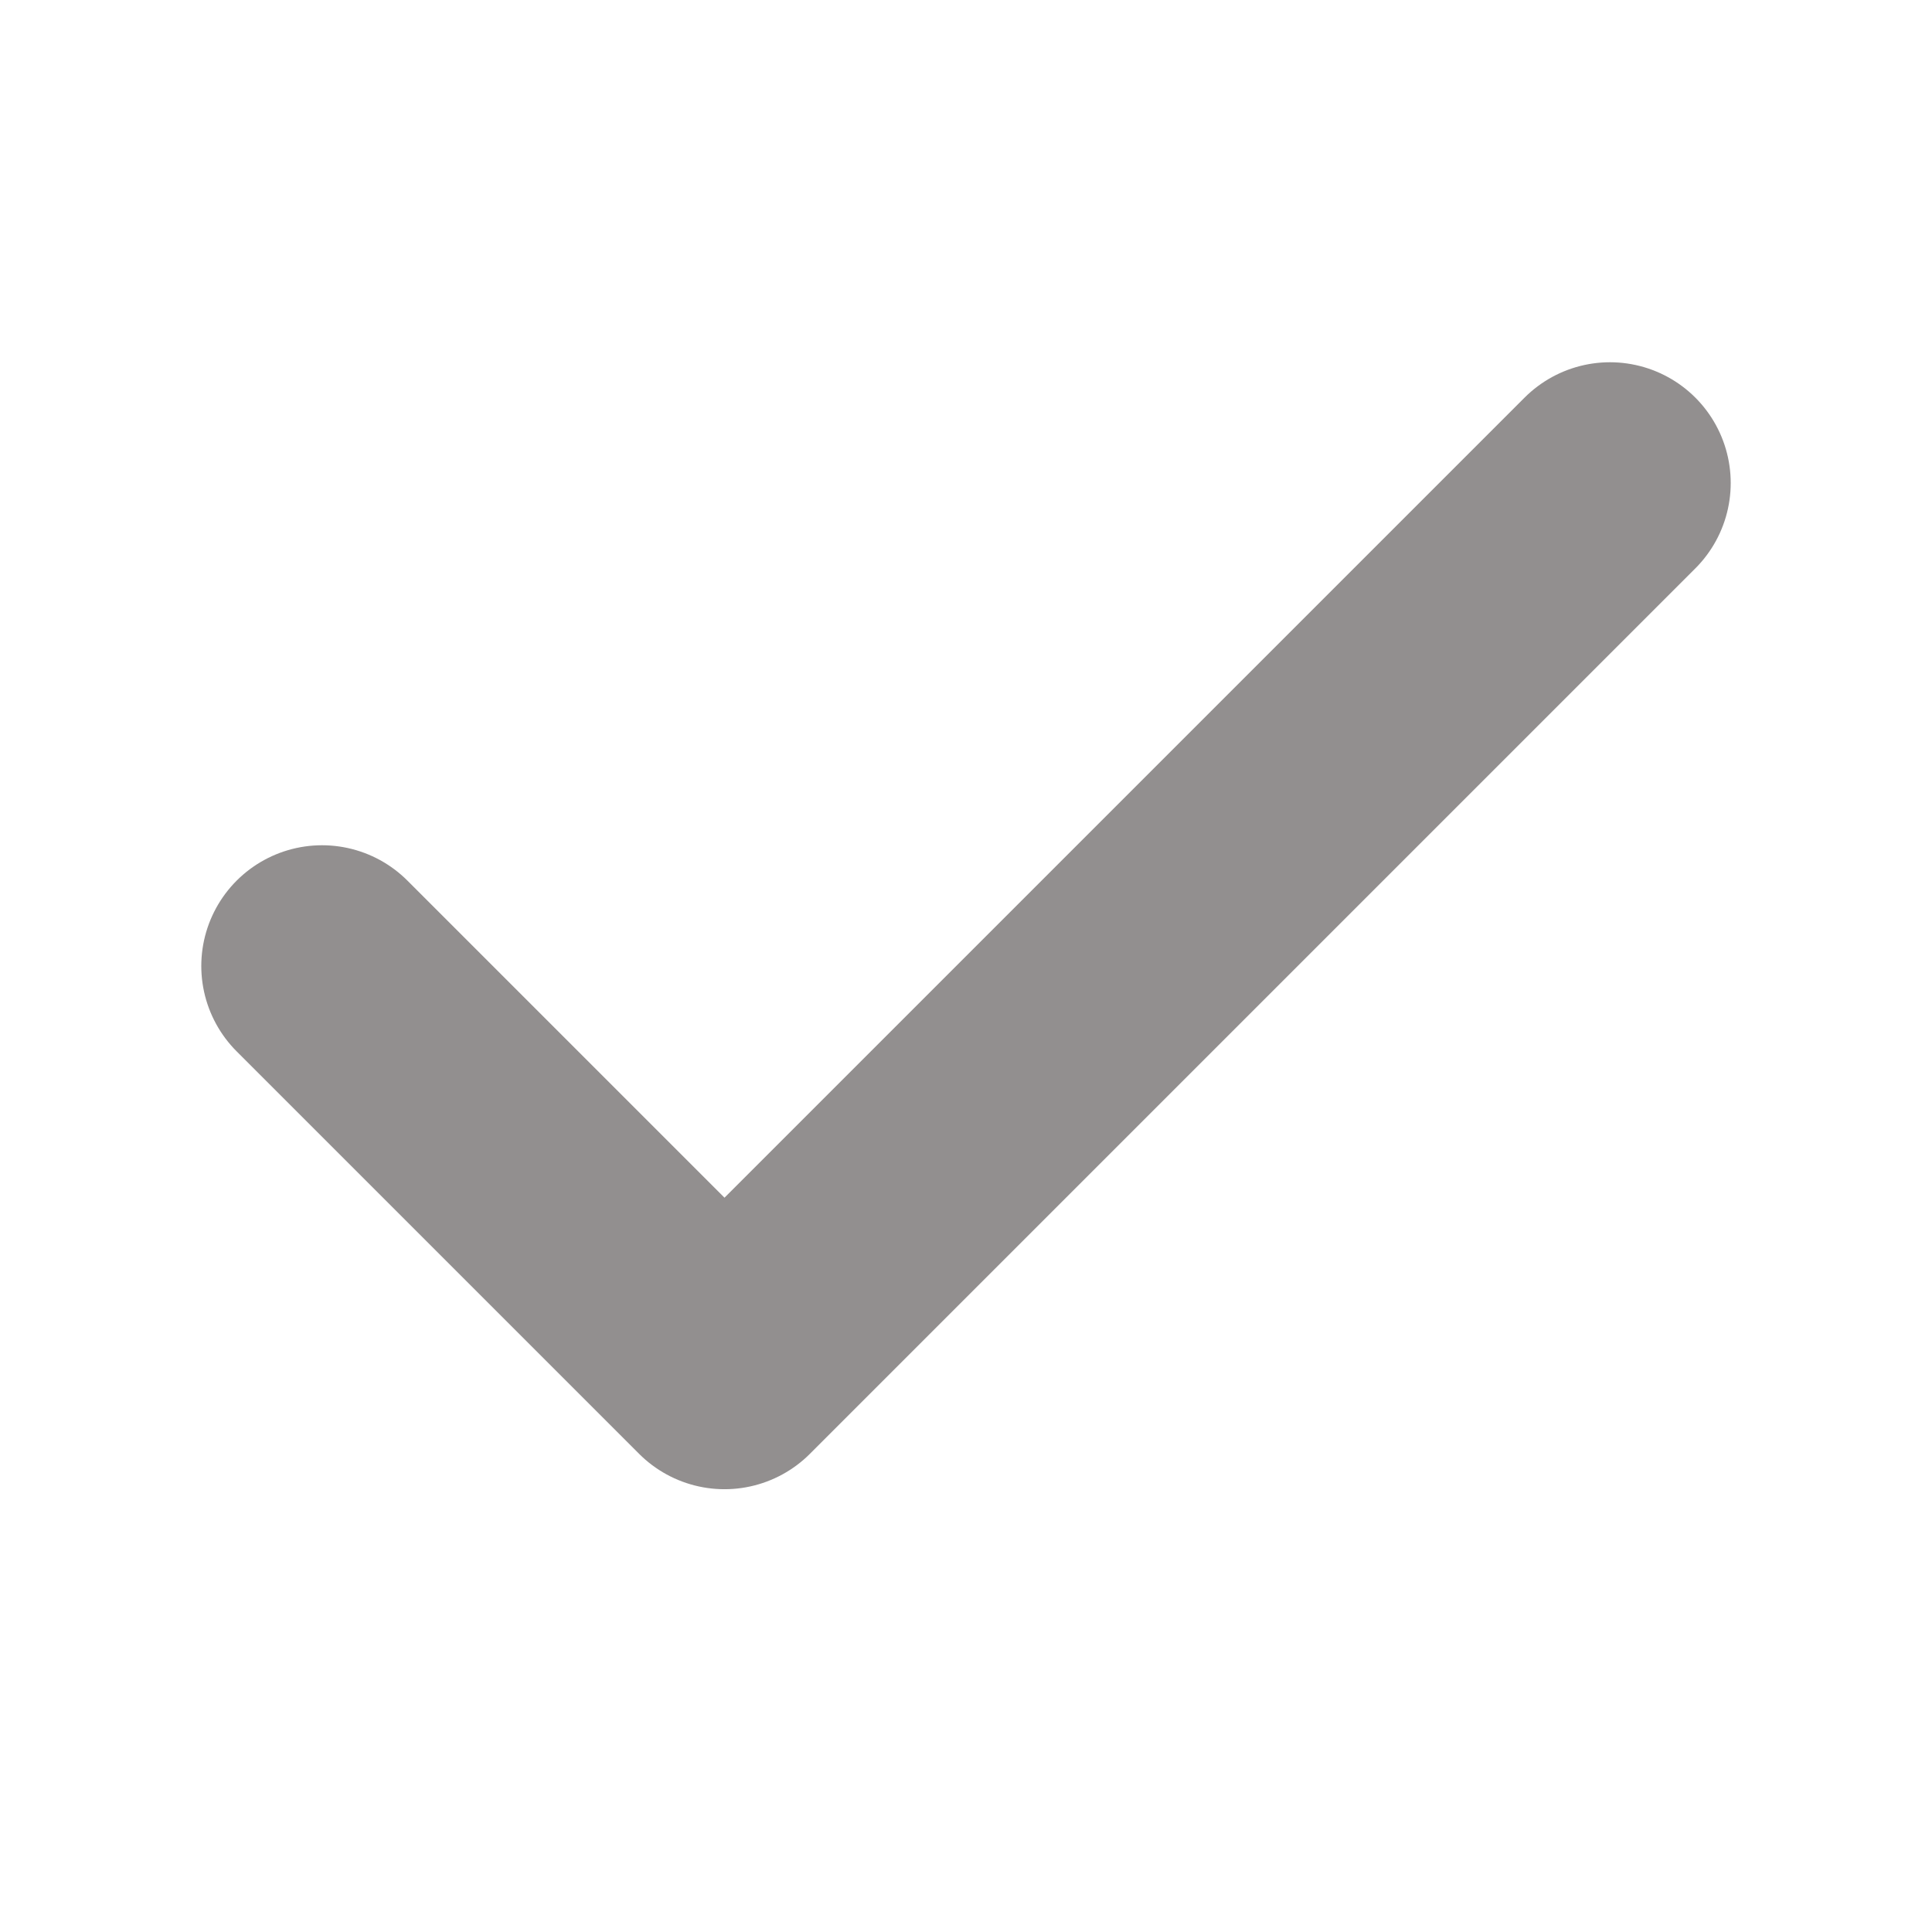 <svg width="16" height="16" viewBox="0 0 16 16" fill="none" xmlns="http://www.w3.org/2000/svg">
<path d="M13.333 4L6 11.333L2.667 8" stroke="#928F8F" stroke-width="2" stroke-linecap="round" stroke-linejoin="round"/>
</svg>
